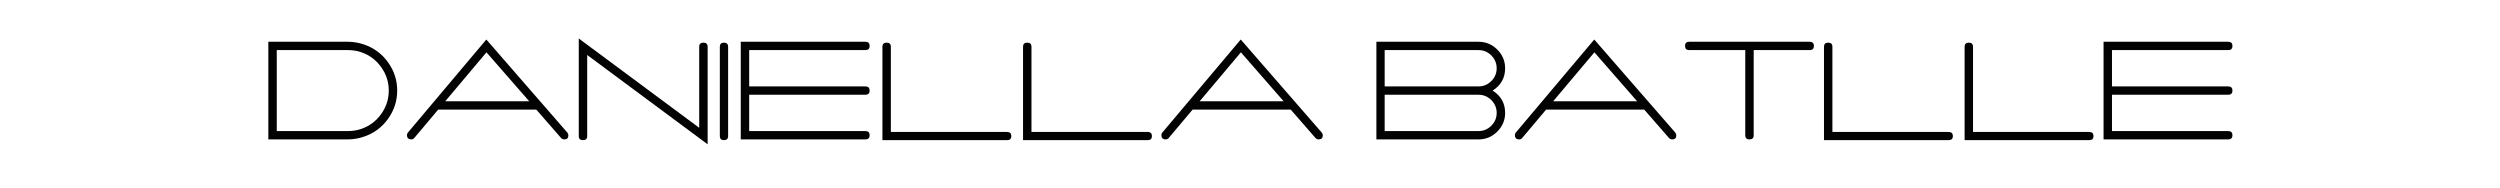 <?xml version="1.0" encoding="utf-8"?>
<!-- Generator: Adobe Illustrator 16.0.0, SVG Export Plug-In . SVG Version: 6.00 Build 0)  -->
<!DOCTYPE svg PUBLIC "-//W3C//DTD SVG 1.1//EN" "http://www.w3.org/Graphics/SVG/1.1/DTD/svg11.dtd">
<svg version="1.1" id="Layer_1" xmlns="http://www.w3.org/2000/svg" xmlns:xlink="http://www.w3.org/1999/xlink" x="0px" y="0px"
	 width="286px" height="21.5px" viewBox="0 -1.5 286 21.5" enable-background="new 0 -1.5 286 21.5" xml:space="preserve">
<rect y="-1.5" fill="#FFFFFF" width="286" height="21.5"/>
<g enable-background="new    ">
	<path fill="#020202" d="M44.397,5.635c0.695,0.97,1.042,2.046,1.042,3.227s-0.348,2.256-1.042,3.227s-1.604,1.648-2.729,2.034
		c-0.62,0.216-1.246,0.324-1.877,0.324h-9.094V3.277h9.094c0.631,0,1.257,0.108,1.877,0.323C42.793,3.986,43.703,4.665,44.397,5.635
		z M43.614,11.535c0.574-0.806,0.861-1.697,0.861-2.673c0-0.976-0.287-1.867-0.861-2.673c-0.575-0.806-1.327-1.374-2.256-1.703
		c-0.482-0.17-1.005-0.255-1.567-0.255h-8.129v9.263h8.129c0.562,0,1.085-0.085,1.567-0.255
		C42.288,12.909,43.04,12.341,43.614,11.535z"/>
	<path fill="#020202" d="M65.022,13.987c0,0.307-0.155,0.46-0.465,0.46c-0.149,0-0.276-0.057-0.379-0.171l-2.825-3.235H50.125
		l-2.722,3.235c-0.092,0.114-0.207,0.171-0.344,0.171c-0.333,0-0.5-0.165-0.5-0.494c0-0.113,0.035-0.21,0.104-0.289l8.973-10.643
		l9.266,10.643C64.982,13.755,65.022,13.862,65.022,13.987z M60.544,10.088l-4.892-5.602l-4.719,5.602H60.544z"/>
	<path fill="#020202" d="M80.954,3.855v11.153L67.175,4.792v9.28c0,0.307-0.161,0.46-0.482,0.46s-0.482-0.153-0.482-0.46V2.902
		l13.778,10.217V3.855c0-0.317,0.161-0.477,0.482-0.477C80.793,3.379,80.954,3.538,80.954,3.855z"/>
	<path fill="#020202" d="M82.814,3.379c0.321,0,0.482,0.159,0.482,0.477v10.217c0,0.307-0.161,0.46-0.482,0.46
		c-0.31,0-0.465-0.153-0.465-0.46V3.855C82.349,3.538,82.504,3.379,82.814,3.379z"/>
	<path fill="#020202" d="M85.707,9.338v4.155h13.296c0.322,0,0.482,0.159,0.482,0.477c0,0.318-0.161,0.478-0.482,0.478H84.743V3.277
		h14.261c0.322,0,0.482,0.159,0.482,0.477c0,0.318-0.161,0.477-0.482,0.477H85.707v4.155h13.296c0.322,0,0.482,0.159,0.482,0.477
		s-0.161,0.477-0.482,0.477H85.707z"/>
	<path fill="#020202" d="M115.693,14.072c0,0.307-0.161,0.46-0.482,0.46H100.95V3.855c0-0.317,0.161-0.477,0.482-0.477
		c0.321,0,0.482,0.159,0.482,0.477v9.74h13.296C115.532,13.596,115.693,13.755,115.693,14.072z"/>
	<path fill="#020202" d="M131.779,14.072c0,0.307-0.161,0.46-0.482,0.46h-14.261V3.855c0-0.317,0.161-0.477,0.482-0.477
		c0.321,0,0.482,0.159,0.482,0.477v9.74h13.296C131.619,13.596,131.779,13.755,131.779,14.072z"/>
	<path fill="#020202" d="M151.328,13.987c0,0.307-0.155,0.46-0.466,0.46c-0.149,0-0.275-0.057-0.379-0.171l-2.824-3.235H136.43
		l-2.722,3.235c-0.092,0.114-0.207,0.171-0.344,0.171c-0.333,0-0.5-0.165-0.5-0.494c0-0.113,0.035-0.21,0.104-0.289l8.973-10.643
		l9.266,10.643C151.287,13.755,151.328,13.862,151.328,13.987z M146.85,10.088l-4.892-5.602l-4.719,5.602H146.85z"/>
	<path fill="#020202" d="M172.186,11.416c0,0.829-0.299,1.541-0.896,2.137c-0.598,0.596-1.315,0.895-2.153,0.895h-11.678V3.277
		h11.678c0.838,0,1.556,0.298,2.153,0.894c0.597,0.596,0.896,1.308,0.896,2.137c0,1.101-0.477,1.953-1.43,2.554
		C171.709,9.463,172.186,10.315,172.186,11.416z M158.406,4.23v4.155h10.73c0.574,0,1.064-0.205,1.473-0.613
		c0.407-0.409,0.611-0.896,0.611-1.464c0-0.567-0.204-1.056-0.611-1.464c-0.408-0.409-0.898-0.613-1.473-0.613H158.406z
		 M170.609,12.88c0.407-0.408,0.611-0.896,0.611-1.464s-0.204-1.056-0.611-1.464c-0.408-0.409-0.898-0.613-1.473-0.613h-10.73v4.155
		h10.73C169.711,13.493,170.201,13.289,170.609,12.88z"/>
	<path fill="#020202" d="M191.769,13.987c0,0.307-0.155,0.46-0.466,0.46c-0.149,0-0.275-0.057-0.379-0.171l-2.824-3.235H176.87
		l-2.722,3.235c-0.092,0.114-0.206,0.171-0.345,0.171c-0.333,0-0.499-0.165-0.499-0.494c0-0.113,0.034-0.21,0.104-0.289
		l8.974-10.643l9.266,10.643C191.728,13.755,191.769,13.862,191.769,13.987z M187.29,10.088l-4.892-5.602l-4.719,5.602H187.29z"/>
	<path fill="#020202" d="M207.51,3.753c0,0.318-0.16,0.477-0.481,0.477h-6.407v9.739c0,0.318-0.161,0.478-0.482,0.478
		s-0.482-0.159-0.482-0.478V4.23h-6.407c-0.321,0-0.482-0.159-0.482-0.477c0-0.317,0.161-0.477,0.482-0.477h13.779
		C207.35,3.277,207.51,3.436,207.51,3.753z"/>
	<path fill="#020202" d="M223.407,14.072c0,0.307-0.161,0.46-0.482,0.46h-14.261V3.855c0-0.317,0.16-0.477,0.481-0.477
		s0.482,0.159,0.482,0.477v9.74h13.297C223.246,13.596,223.407,13.755,223.407,14.072z"/>
	<path fill="#020202" d="M239.494,14.072c0,0.307-0.161,0.46-0.482,0.46h-14.261V3.855c0-0.317,0.16-0.477,0.481-0.477
		s0.482,0.159,0.482,0.477v9.74h13.297C239.333,13.596,239.494,13.755,239.494,14.072z"/>
	<path fill="#020202" d="M241.611,9.338v4.155h13.297c0.321,0,0.482,0.159,0.482,0.477c0,0.318-0.161,0.478-0.482,0.478h-14.261
		V3.277h14.261c0.321,0,0.482,0.159,0.482,0.477c0,0.318-0.161,0.477-0.482,0.477h-13.297v4.155h13.297
		c0.321,0,0.482,0.159,0.482,0.477s-0.161,0.477-0.482,0.477H241.611z"/>
</g>
</svg>
